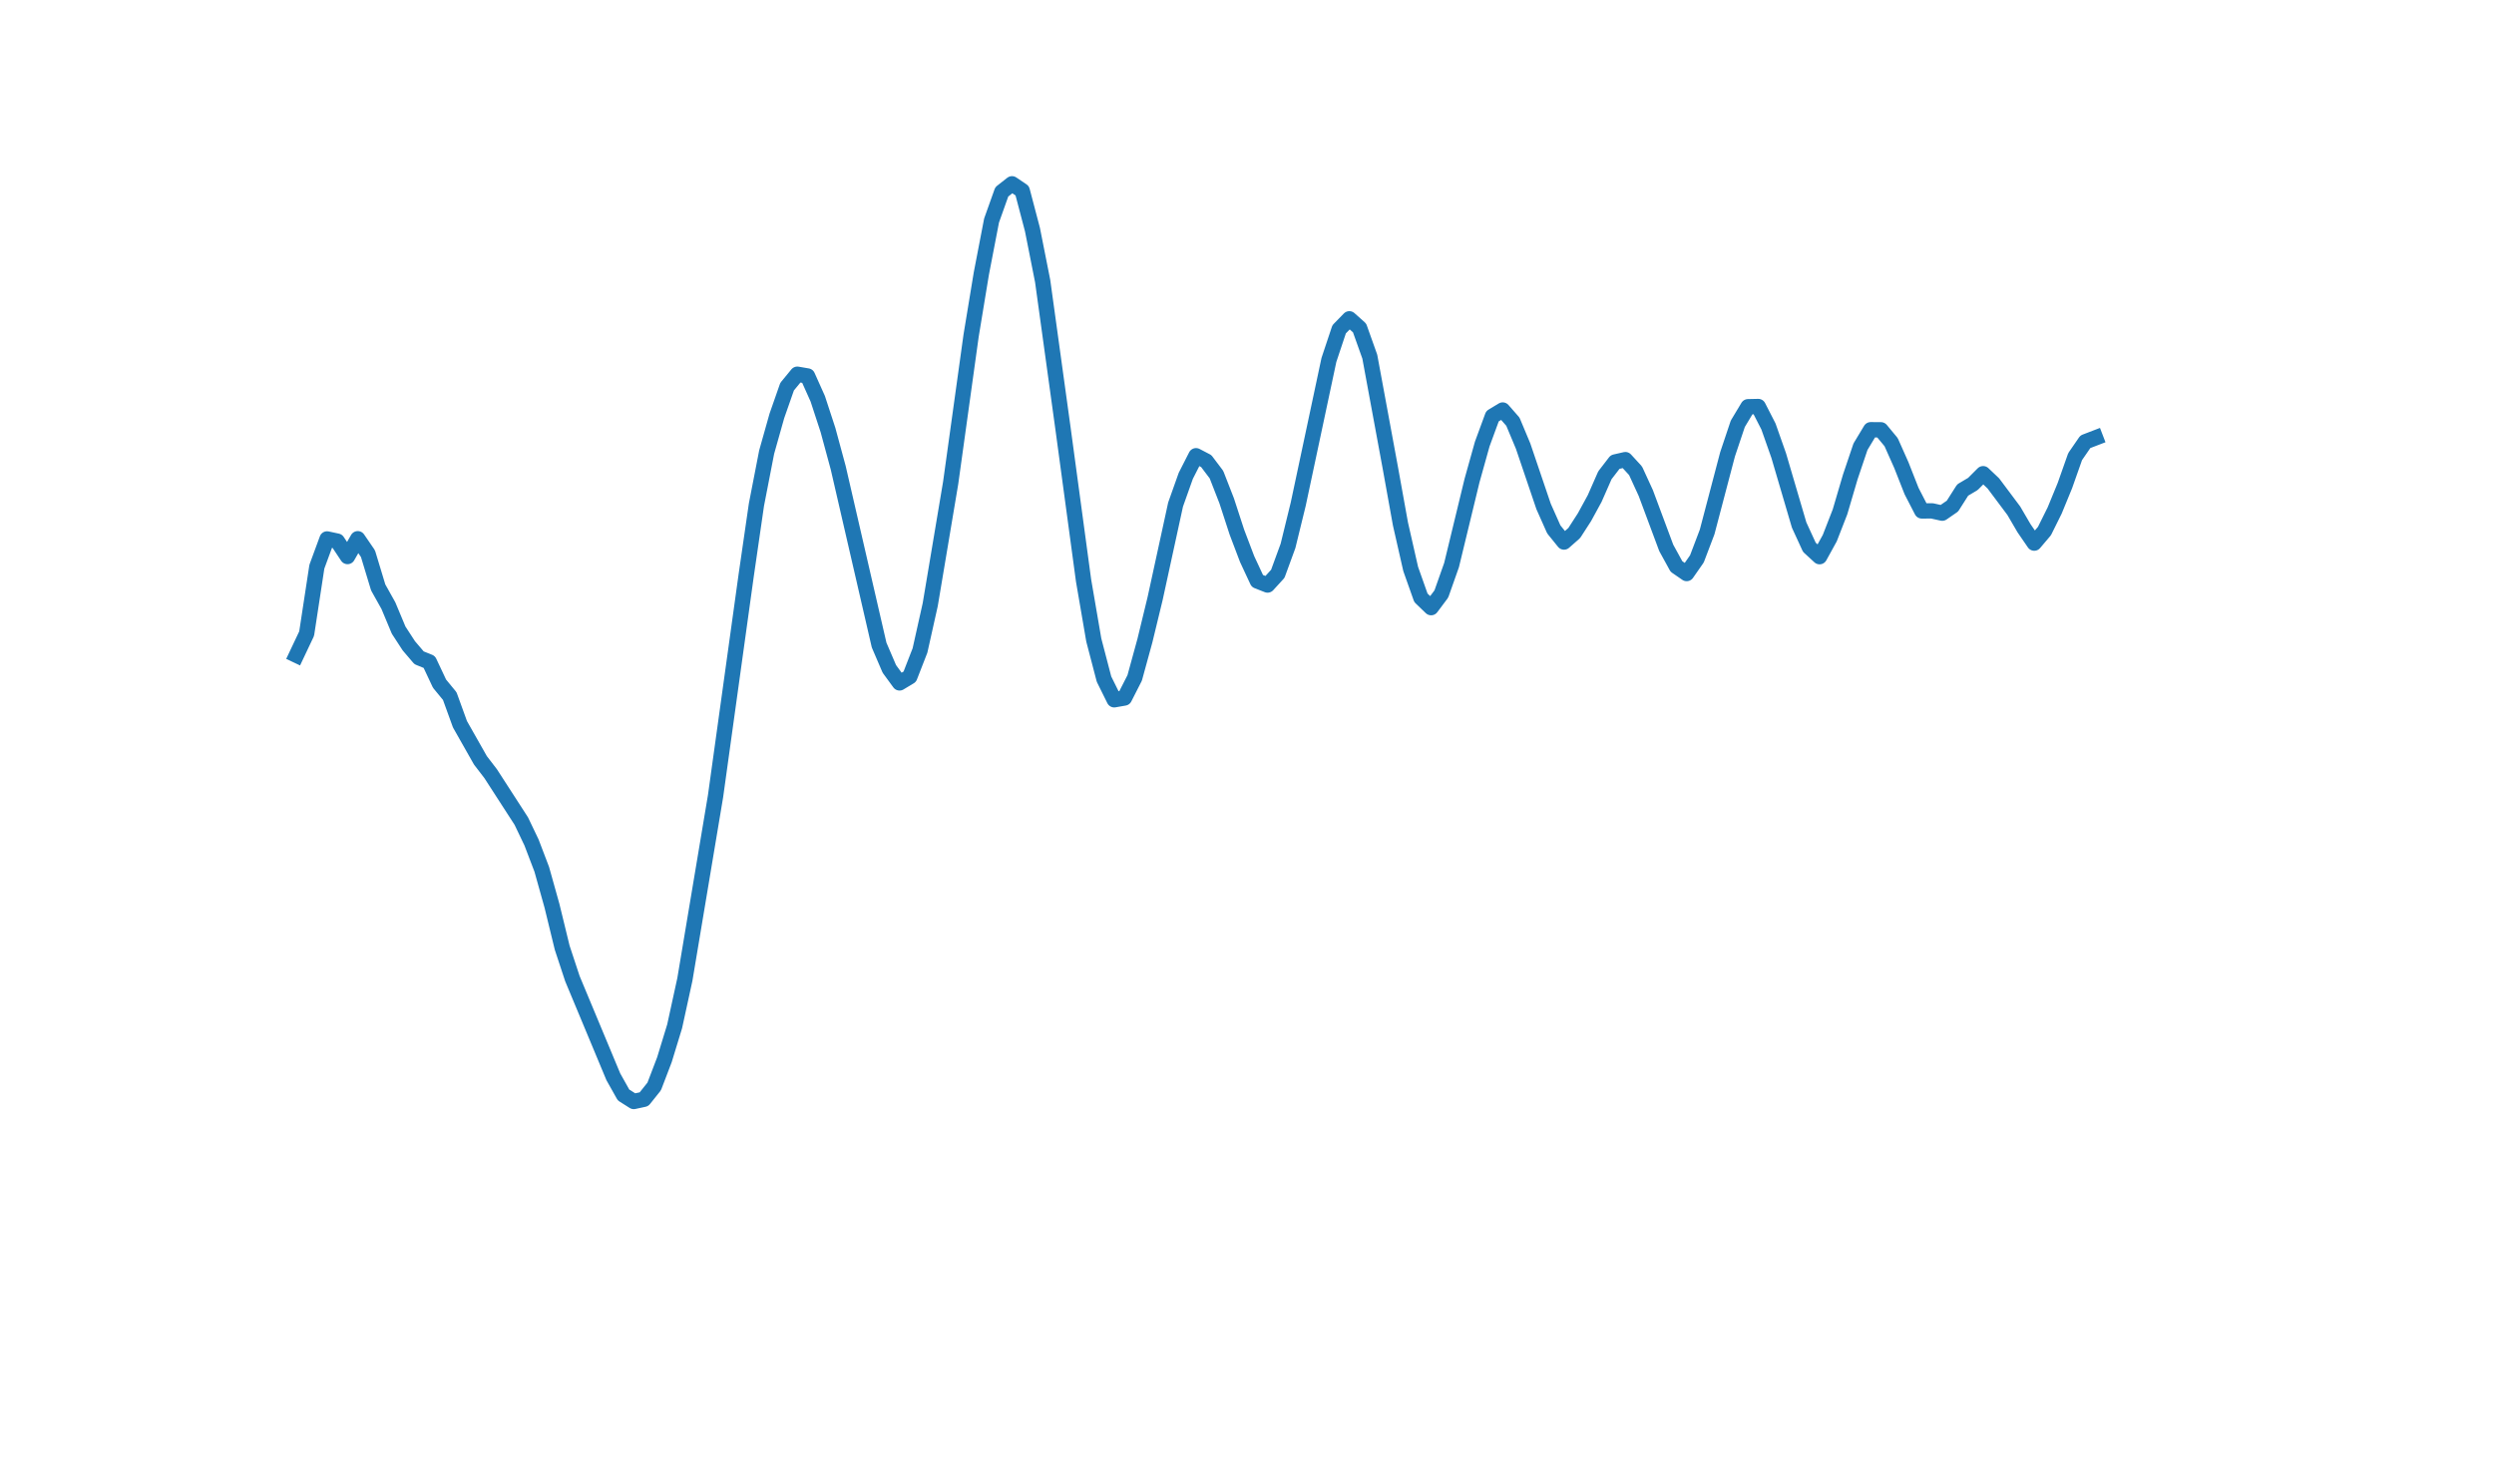 <?xml version="1.0" encoding="UTF-8" standalone="no"?>
<svg
   height="145.107pt"
   version="1.1"
   viewBox="0 0 243.78 145.107"
   width="243.78pt"
   id="svg280"
   sodipodi:docname="exp_line.svg"
   inkscape:version="1.1 (c68e22c387, 2021-05-23)"
   xmlns:inkscape="http://www.inkscape.org/namespaces/inkscape"
   xmlns:sodipodi="http://sodipodi.sourceforge.net/DTD/sodipodi-0.dtd"
   xmlns="http://www.w3.org/2000/svg"
   xmlns:svg="http://www.w3.org/2000/svg"
   xmlns:rdf="http://www.w3.org/1999/02/22-rdf-syntax-ns#"
   xmlns:cc="http://creativecommons.org/ns#"
   xmlns:dc="http://purl.org/dc/elements/1.1/">
  <sodipodi:namedview
     id="namedview282"
     pagecolor="#ffffff"
     bordercolor="#999999"
     borderopacity="1"
     inkscape:pageshadow="0"
     inkscape:pageopacity="0"
     inkscape:pagecheckerboard="0"
     inkscape:document-units="pt"
     showgrid="false"
     inkscape:zoom="3.2549903"
     inkscape:cx="162.36607"
     inkscape:cy="70.507122"
     inkscape:window-width="2560"
     inkscape:window-height="1377"
     inkscape:window-x="-8"
     inkscape:window-y="-8"
     inkscape:window-maximized="1"
     inkscape:current-layer="line2d_9" />
  <defs
     id="defs6">
    <style
       type="text/css"
       id="style4">*{stroke-linecap:butt;stroke-linejoin:round;}</style>
    <clipPath
       id="pcf0fee79e2-1">
      <rect
         height="98.696"
         width="193.494"
         x="39.485"
         y="10.8"
         id="rect275-6" />
    </clipPath>
  </defs>
  <g
     id="figure_1">
    <g
       id="axes_1">
      <g
         id="line2d_9"
         transform="translate(40.517,141.112)">
        <g
           id="line2d_9-5"
           style="stroke-linecap:butt;stroke-linejoin:round"
           transform="translate(-59.823,-138.427)">
          <path
             clip-path="url(#pcf0fee79e2-1)"
             d="m 48.28,61.38 0.999,-2.111 0.999,-6.544 0.999,-2.715 0.999,0.216 0.999,1.503 0.999,-1.738 0.999,1.458 0.999,3.3 0.999,1.787 0.999,2.391 0.999,1.535 0.999,1.17 0.999,0.403 0.999,2.124 0.999,1.214 0.999,2.756 1.999,3.526 0.999,1.302 2.998,4.641 0.999,2.091 0.999,2.619 0.999,3.57 0.999,4.101 0.999,3.027 3.998,9.591 0.999,1.78 0.999,0.634 0.999,-0.216 0.999,-1.251 0.999,-2.613 0.999,-3.268 0.999,-4.581 2.998,-17.921 2.998,-21.608 0.999,-6.892 0.999,-5.141 0.999,-3.544 0.999,-2.854 0.999,-1.216 0.999,0.172 0.999,2.23 0.999,3.053 0.999,3.687 3.998,17.339 0.999,2.33 0.999,1.368 0.999,-0.601 0.999,-2.568 0.999,-4.475 1.999,-11.914 1.999,-14.399 0.999,-6.063 0.999,-5.187 0.999,-2.804 0.999,-0.786 0.999,0.674 0.999,3.8 0.999,5.04 1.999,14.491 1.999,14.784 0.999,5.818 0.999,3.824 0.999,2.017 0.999,-0.175 0.999,-1.961 0.999,-3.644 0.999,-4.119 1.999,-9.187 0.999,-2.811 0.999,-1.962 0.999,0.521 0.999,1.322 0.999,2.562 0.999,3.065 0.999,2.632 0.999,2.145 0.999,0.392 0.999,-1.094 0.999,-2.731 0.999,-4.082 2.998,-14.095 0.999,-2.998 0.999,-1.026 0.999,0.891 0.999,2.804 1.999,10.825 0.999,5.54 0.999,4.397 0.999,2.82 0.999,0.961 0.999,-1.335 0.999,-2.83 1.999,-8.255 0.999,-3.575 0.999,-2.72 0.999,-0.605 0.999,1.14 0.999,2.389 1.999,5.896 0.999,2.245 0.999,1.236 0.999,-0.88 0.999,-1.547 0.999,-1.83 0.999,-2.272 0.999,-1.298 0.999,-0.229 0.999,1.088 0.999,2.176 1.999,5.364 0.999,1.82 0.999,0.688 0.999,-1.434 0.999,-2.63 1.999,-7.599 0.999,-2.979 0.999,-1.664 0.999,-0.022 0.999,1.951 0.999,2.836 1.999,6.799 0.999,2.174 0.999,0.919 0.999,-1.817 0.999,-2.568 0.999,-3.398 0.999,-2.964 0.999,-1.662 0.999,0.007 0.999,1.205 0.999,2.246 0.999,2.538 0.999,1.94 0.999,-0.003 0.999,0.222 0.999,-0.69 0.999,-1.572 0.999,-0.593 0.999,-1.001 0.999,0.947 1.999,2.672 0.999,1.71 0.999,1.455 0.999,-1.179 0.999,-2.014 0.999,-2.433 0.999,-2.831 0.999,-1.452 0.999,-0.384 v 0"
             style="fill:none;stroke:#1f77b4;stroke-width:1.5;stroke-linecap:square"
             id="path222-1" />
        </g>
      </g>
    </g>
  </g>
  <defs
     id="defs278">
    <clipPath
       id="pcf0fee79e2">
      <rect
         height="98.696"
         width="193.494"
         x="39.485"
         y="10.8"
         id="rect275" />
    </clipPath>
  </defs>
</svg>
